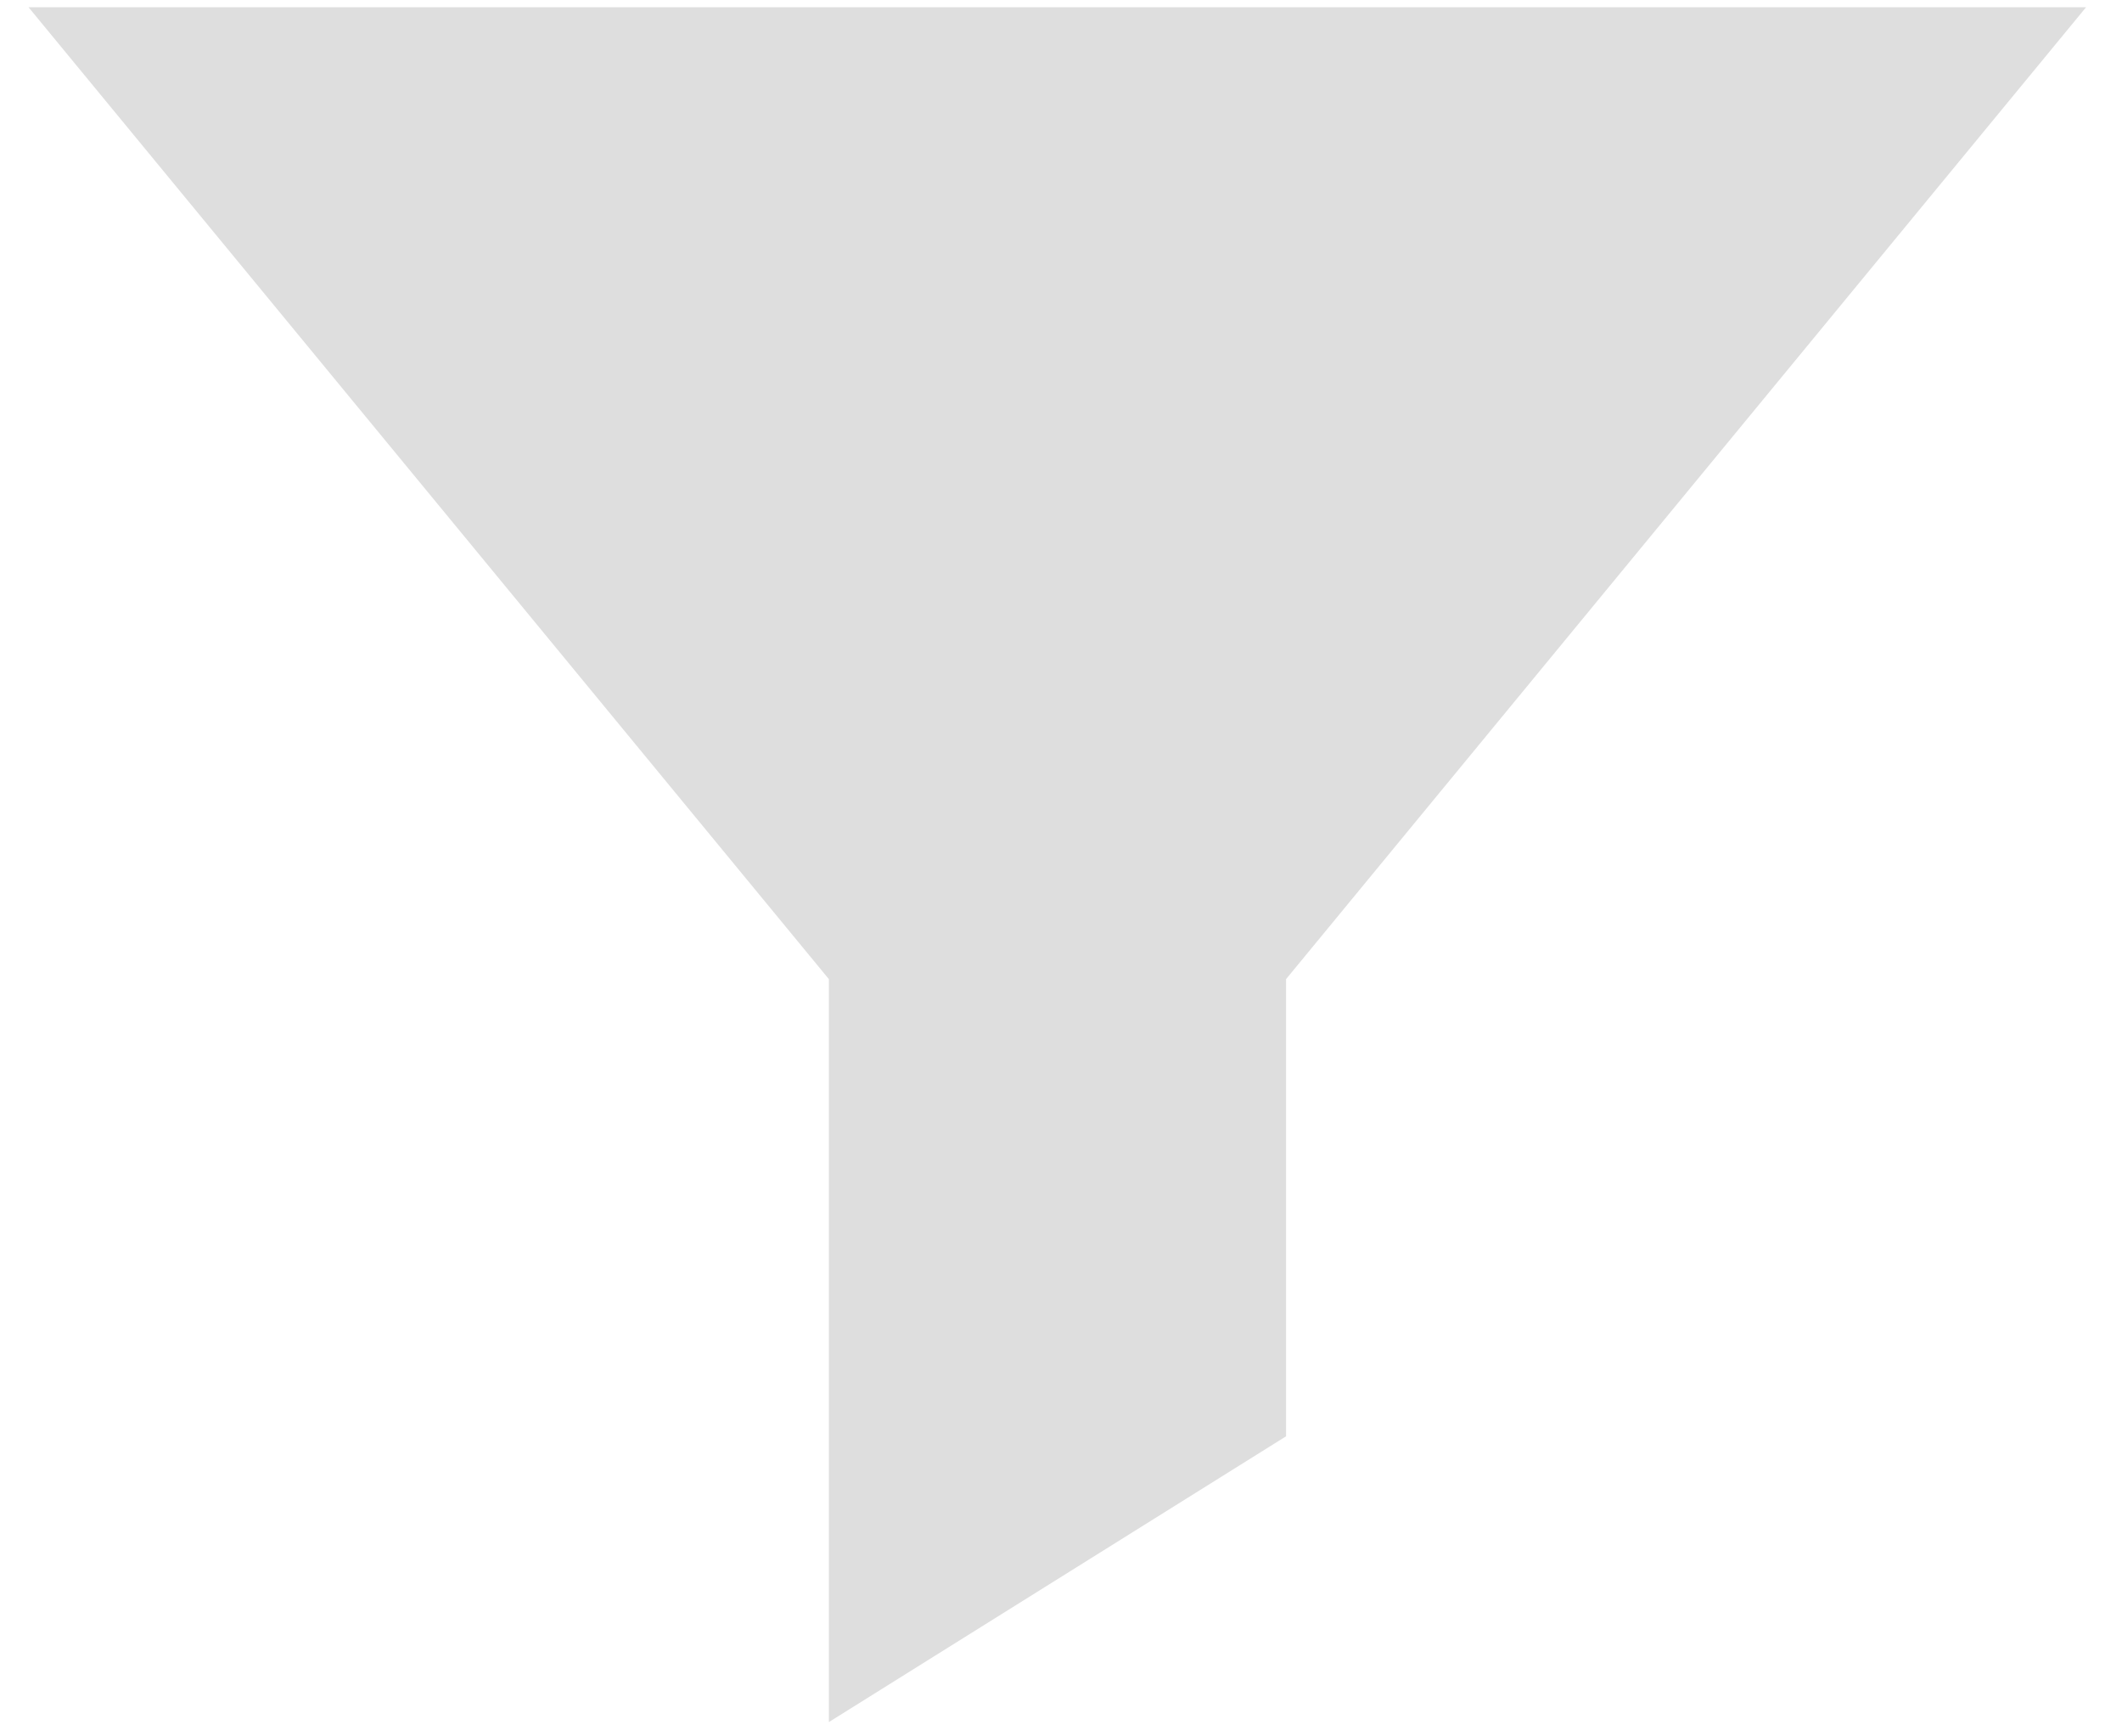<?xml version="1.0" encoding="UTF-8"?>
<svg xmlns="http://www.w3.org/2000/svg" xmlns:xlink="http://www.w3.org/1999/xlink" width="26.4pt" height="21.6pt" viewBox="0 0 26.4 21.6" version="1.1">
<g id="surface1">
<path style=" stroke:none;fill-rule:nonzero;fill:rgb(87%,87%,87%);fill-opacity:1;" d="M 10.312 21.422 L 16 17.867 L 16 12.18 L 25.953 0.09 L 0.355 0.09 L 10.312 12.18 Z M 10.312 21.422 "/>
</g>
</svg>
